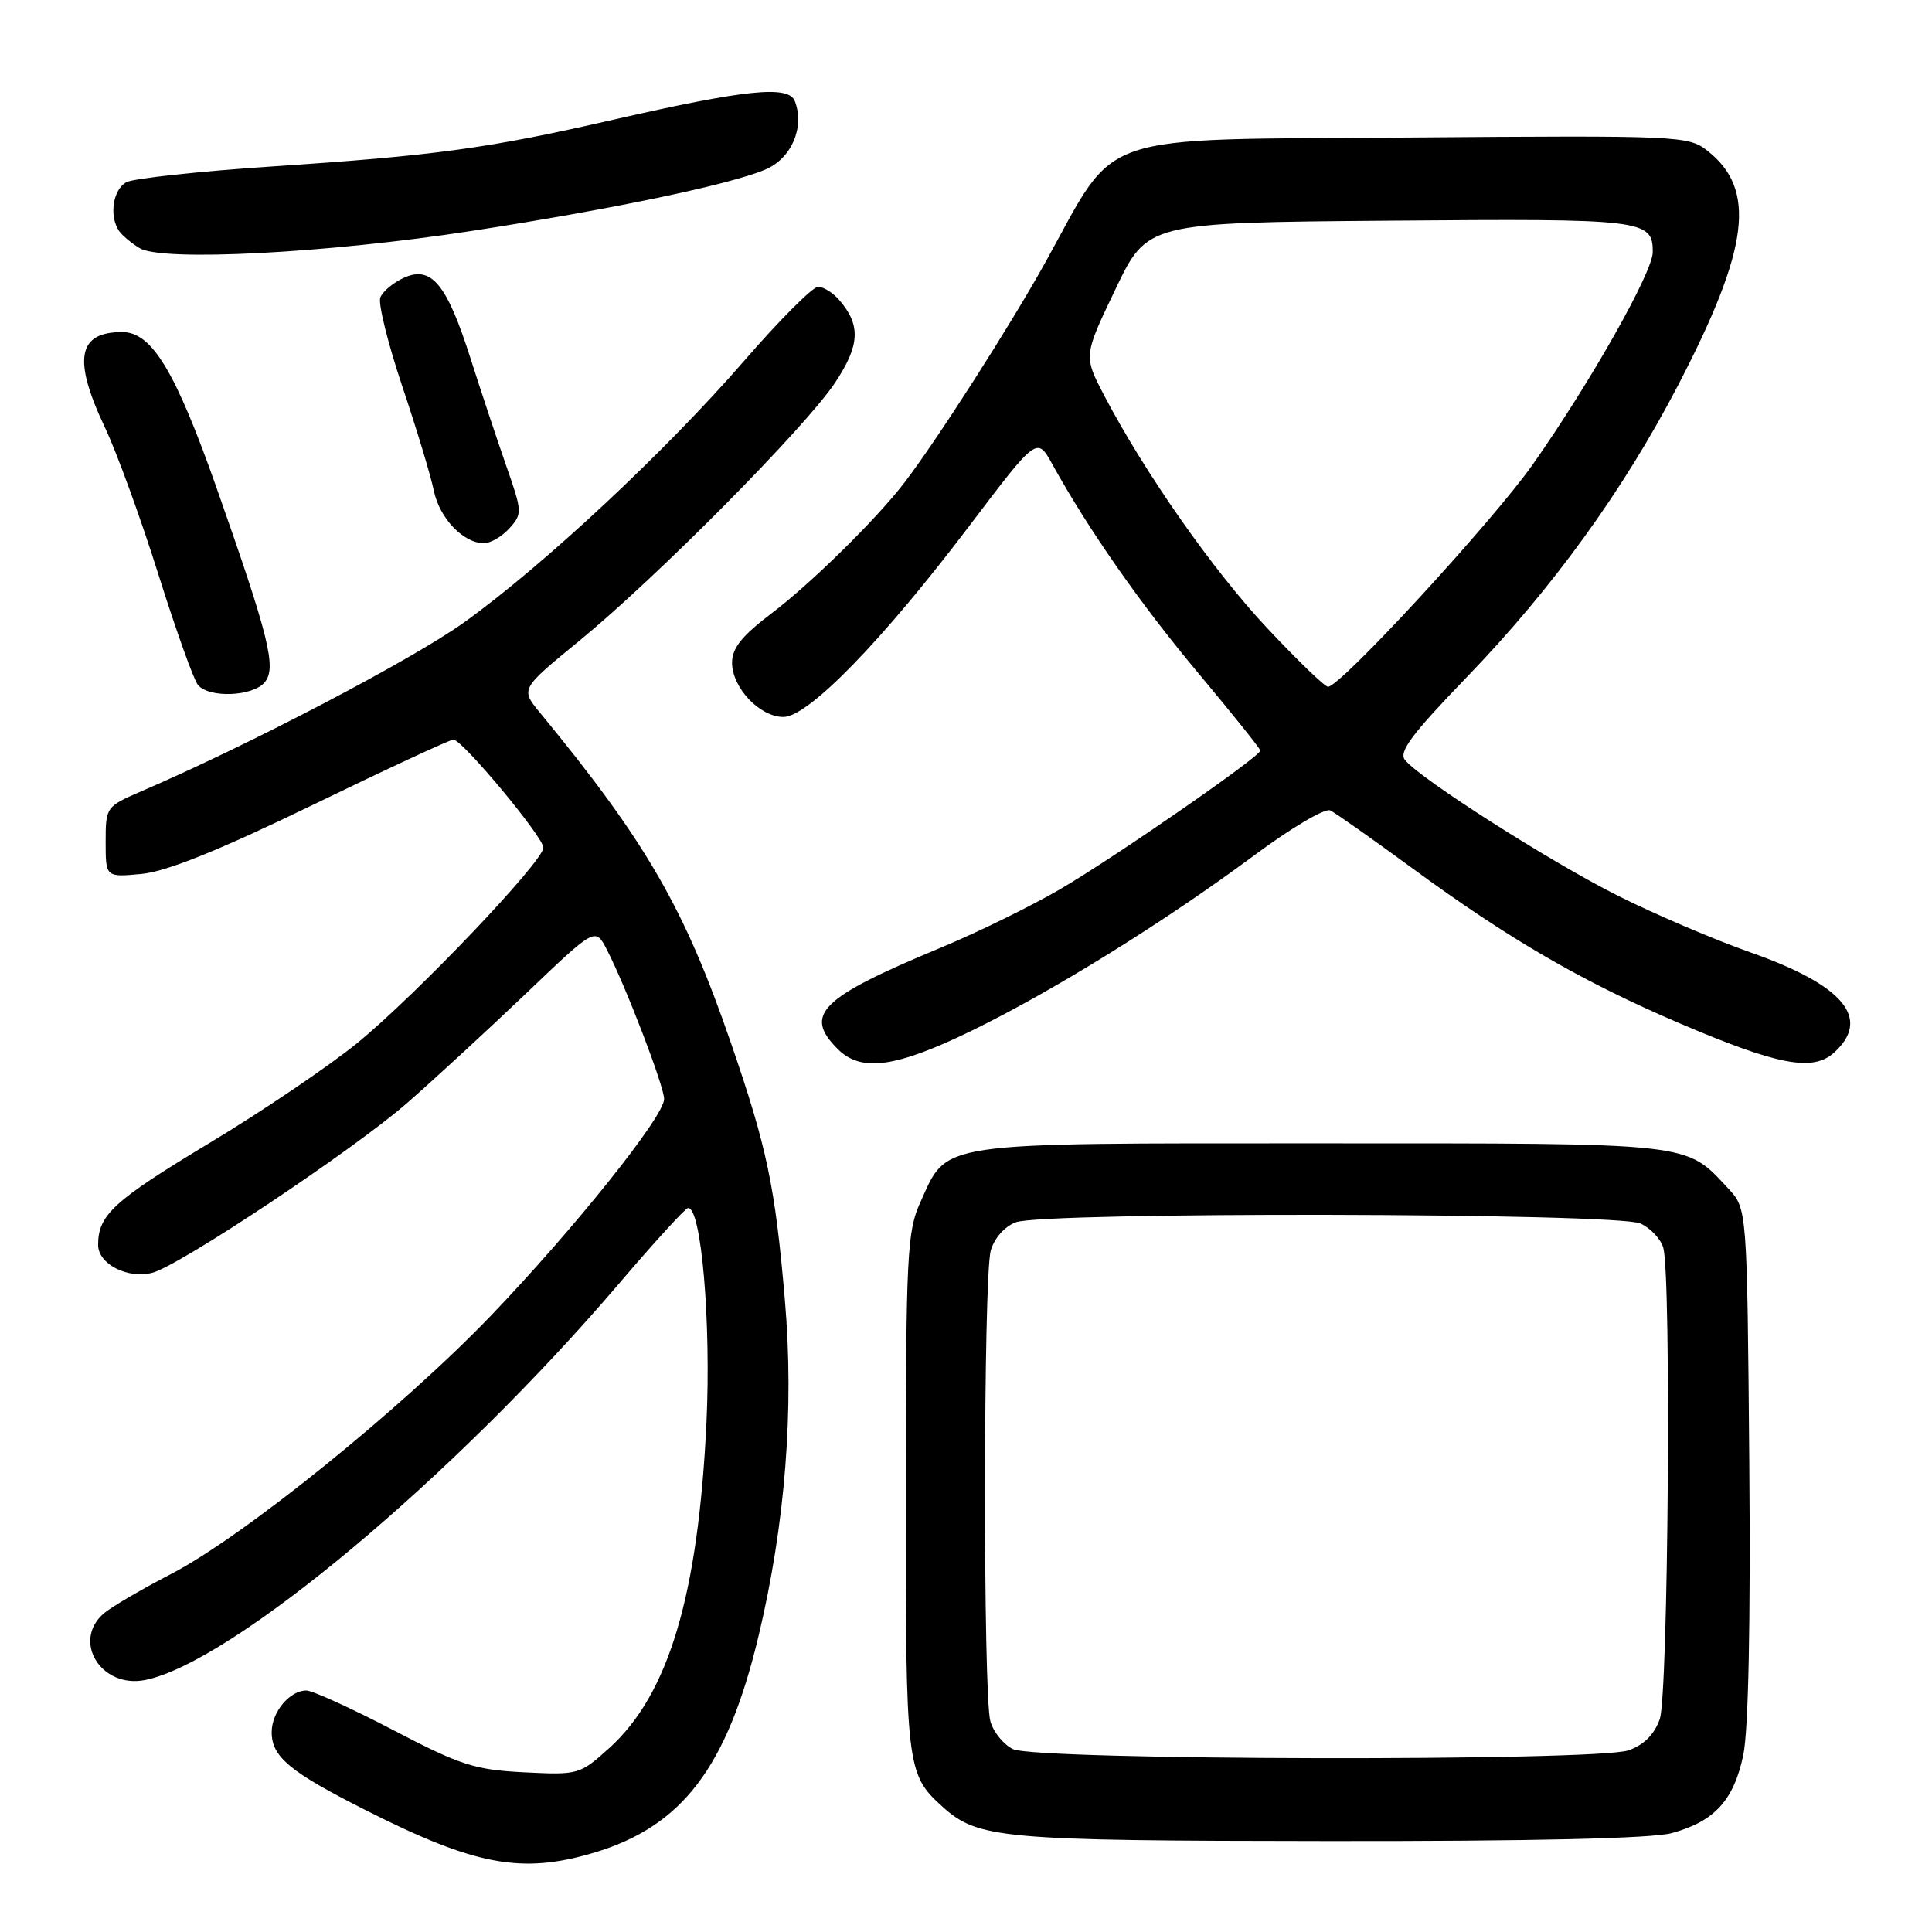 <?xml version="1.0" encoding="UTF-8" standalone="no"?>
<!DOCTYPE svg PUBLIC "-//W3C//DTD SVG 1.1//EN" "http://www.w3.org/Graphics/SVG/1.1/DTD/svg11.dtd" >
<svg xmlns="http://www.w3.org/2000/svg" xmlns:xlink="http://www.w3.org/1999/xlink" version="1.1" viewBox="0 0 256 256">
 <g >
 <path fill="currentColor"
d=" M 78.65 245.51 C 90.40 242.02 96.34 234.21 100.51 216.79 C 104.05 201.95 105.25 186.77 104.00 172.25 C 102.71 157.18 101.63 152.05 96.84 138.16 C 90.68 120.29 85.63 111.55 71.52 94.40 C 68.97 91.29 68.97 91.29 76.74 84.93 C 87.05 76.48 106.76 56.59 110.67 50.68 C 113.95 45.73 114.08 43.08 111.20 39.75 C 110.37 38.79 109.11 38.00 108.40 38.00 C 107.69 38.00 103.31 42.39 98.66 47.75 C 88.30 59.71 72.03 74.91 61.51 82.46 C 54.64 87.39 33.03 98.70 18.75 104.84 C 14.05 106.87 14.00 106.94 14.00 111.57 C 14.00 116.25 14.00 116.25 18.77 115.80 C 22.08 115.48 29.00 112.69 41.41 106.67 C 51.24 101.90 59.64 98.00 60.08 98.00 C 61.25 98.00 72.00 110.91 72.00 112.32 C 72.00 114.14 55.13 131.85 47.35 138.20 C 43.58 141.27 34.76 147.24 27.75 151.46 C 15.06 159.10 13.00 160.98 13.00 164.96 C 13.00 167.49 16.91 169.50 20.18 168.65 C 23.81 167.71 46.80 152.39 53.96 146.14 C 57.51 143.04 64.57 136.53 69.65 131.69 C 78.88 122.87 78.88 122.87 80.40 125.81 C 82.91 130.66 88.00 143.94 88.00 145.63 C 88.00 147.93 76.12 162.78 65.07 174.31 C 53.23 186.65 32.31 203.55 22.71 208.54 C 18.74 210.59 14.71 212.96 13.75 213.79 C 9.50 217.47 13.41 223.76 19.22 222.61 C 30.70 220.34 60.19 195.67 82.00 170.11 C 86.67 164.63 90.80 160.11 91.16 160.07 C 92.92 159.88 94.24 175.21 93.61 188.50 C 92.52 211.38 88.60 224.51 80.74 231.62 C 76.82 235.15 76.66 235.20 69.43 234.84 C 62.89 234.51 61.01 233.90 52.07 229.23 C 46.55 226.35 41.39 224.00 40.59 224.00 C 38.38 224.00 36.00 226.86 36.00 229.53 C 36.00 232.80 38.41 234.79 48.52 239.89 C 62.99 247.20 69.12 248.34 78.65 245.51 Z  M 221.50 242.90 C 227.19 241.35 229.74 238.56 231.00 232.52 C 231.68 229.21 231.97 215.08 231.79 193.73 C 231.50 160.16 231.50 160.16 229.00 157.48 C 223.25 151.33 224.79 151.50 174.96 151.50 C 123.54 151.50 125.63 151.19 121.94 159.33 C 120.20 163.16 120.04 166.30 120.02 197.80 C 120.00 234.14 120.11 235.07 124.83 239.35 C 129.59 243.65 132.45 243.91 176.00 243.95 C 202.96 243.98 218.90 243.61 221.50 242.90 Z  M 128.72 136.59 C 139.59 131.29 154.29 122.17 166.26 113.29 C 171.07 109.71 175.57 107.06 176.26 107.38 C 176.94 107.71 181.76 111.11 186.98 114.93 C 199.88 124.41 209.68 130.09 222.58 135.60 C 235.56 141.15 240.21 142.03 243.02 139.48 C 248.01 134.96 244.29 130.52 231.87 126.17 C 227.13 124.50 219.23 121.13 214.32 118.66 C 205.41 114.18 188.31 103.29 186.18 100.72 C 185.29 99.65 187.02 97.33 194.37 89.71 C 205.73 77.94 215.13 64.94 222.38 51.00 C 231.80 32.86 232.77 25.11 226.25 19.98 C 223.71 17.99 222.65 17.94 186.71 18.22 C 144.38 18.54 148.23 17.23 138.59 34.63 C 133.96 43.00 124.05 58.49 119.80 64.00 C 116.08 68.84 107.44 77.33 102.25 81.26 C 98.31 84.24 97.00 85.88 97.00 87.81 C 97.00 91.12 100.67 95.00 103.80 95.00 C 107.10 95.00 116.90 84.93 128.45 69.67 C 137.41 57.84 137.41 57.84 139.45 61.54 C 144.27 70.24 151.20 80.15 158.83 89.25 C 163.32 94.62 167.00 99.21 167.00 99.46 C 167.00 100.24 147.78 113.55 140.50 117.81 C 136.65 120.06 129.45 123.59 124.50 125.64 C 108.69 132.22 106.44 134.44 111.00 139.00 C 114.10 142.10 118.67 141.47 128.72 136.59 Z  M 35.08 90.40 C 36.67 88.49 35.66 84.42 28.72 64.71 C 23.23 49.14 20.12 44.00 16.19 44.00 C 10.29 44.00 9.63 47.60 13.88 56.59 C 15.47 59.94 18.66 68.71 20.98 76.09 C 23.30 83.46 25.66 90.06 26.22 90.75 C 27.68 92.53 33.51 92.30 35.08 90.40 Z  M 67.49 70.01 C 69.22 68.10 69.21 67.80 67.09 61.76 C 65.89 58.32 63.75 51.90 62.35 47.50 C 59.20 37.61 57.16 35.15 53.51 36.81 C 52.10 37.46 50.69 38.63 50.39 39.43 C 50.09 40.22 51.40 45.51 53.30 51.18 C 55.21 56.86 57.09 63.08 57.48 65.00 C 58.23 68.64 61.35 71.94 64.10 71.98 C 64.97 71.99 66.50 71.11 67.49 70.01 Z  M 62.50 30.60 C 80.96 27.75 96.57 24.50 101.38 22.48 C 104.86 21.03 106.66 16.88 105.32 13.40 C 104.50 11.27 98.86 11.84 81.27 15.86 C 64.59 19.68 57.75 20.61 36.00 22.06 C 26.38 22.70 17.71 23.64 16.75 24.14 C 14.97 25.09 14.43 28.61 15.77 30.59 C 16.17 31.18 17.40 32.22 18.50 32.88 C 21.47 34.69 43.37 33.55 62.50 30.60 Z  M 134.23 231.77 C 132.98 231.17 131.63 229.51 131.23 228.09 C 130.25 224.61 130.29 169.24 131.28 165.71 C 131.74 164.08 133.10 162.53 134.59 161.96 C 138.32 160.55 214.23 160.69 217.37 162.12 C 218.72 162.74 220.09 164.20 220.40 165.37 C 221.47 169.34 221.05 224.56 219.93 227.78 C 219.21 229.83 217.83 231.21 215.78 231.93 C 211.51 233.41 137.34 233.27 134.23 231.77 Z  M 167.93 83.25 C 160.75 75.61 151.69 62.67 146.32 52.42 C 143.57 47.16 143.57 47.16 147.80 38.33 C 152.02 29.50 152.02 29.50 184.14 29.24 C 217.91 28.96 219.00 29.09 219.00 33.41 C 219.00 36.06 210.76 50.64 203.13 61.50 C 197.81 69.07 177.62 91.00 175.97 91.00 C 175.54 91.00 171.93 87.51 167.93 83.25 Z "/>
</g>
</svg>
